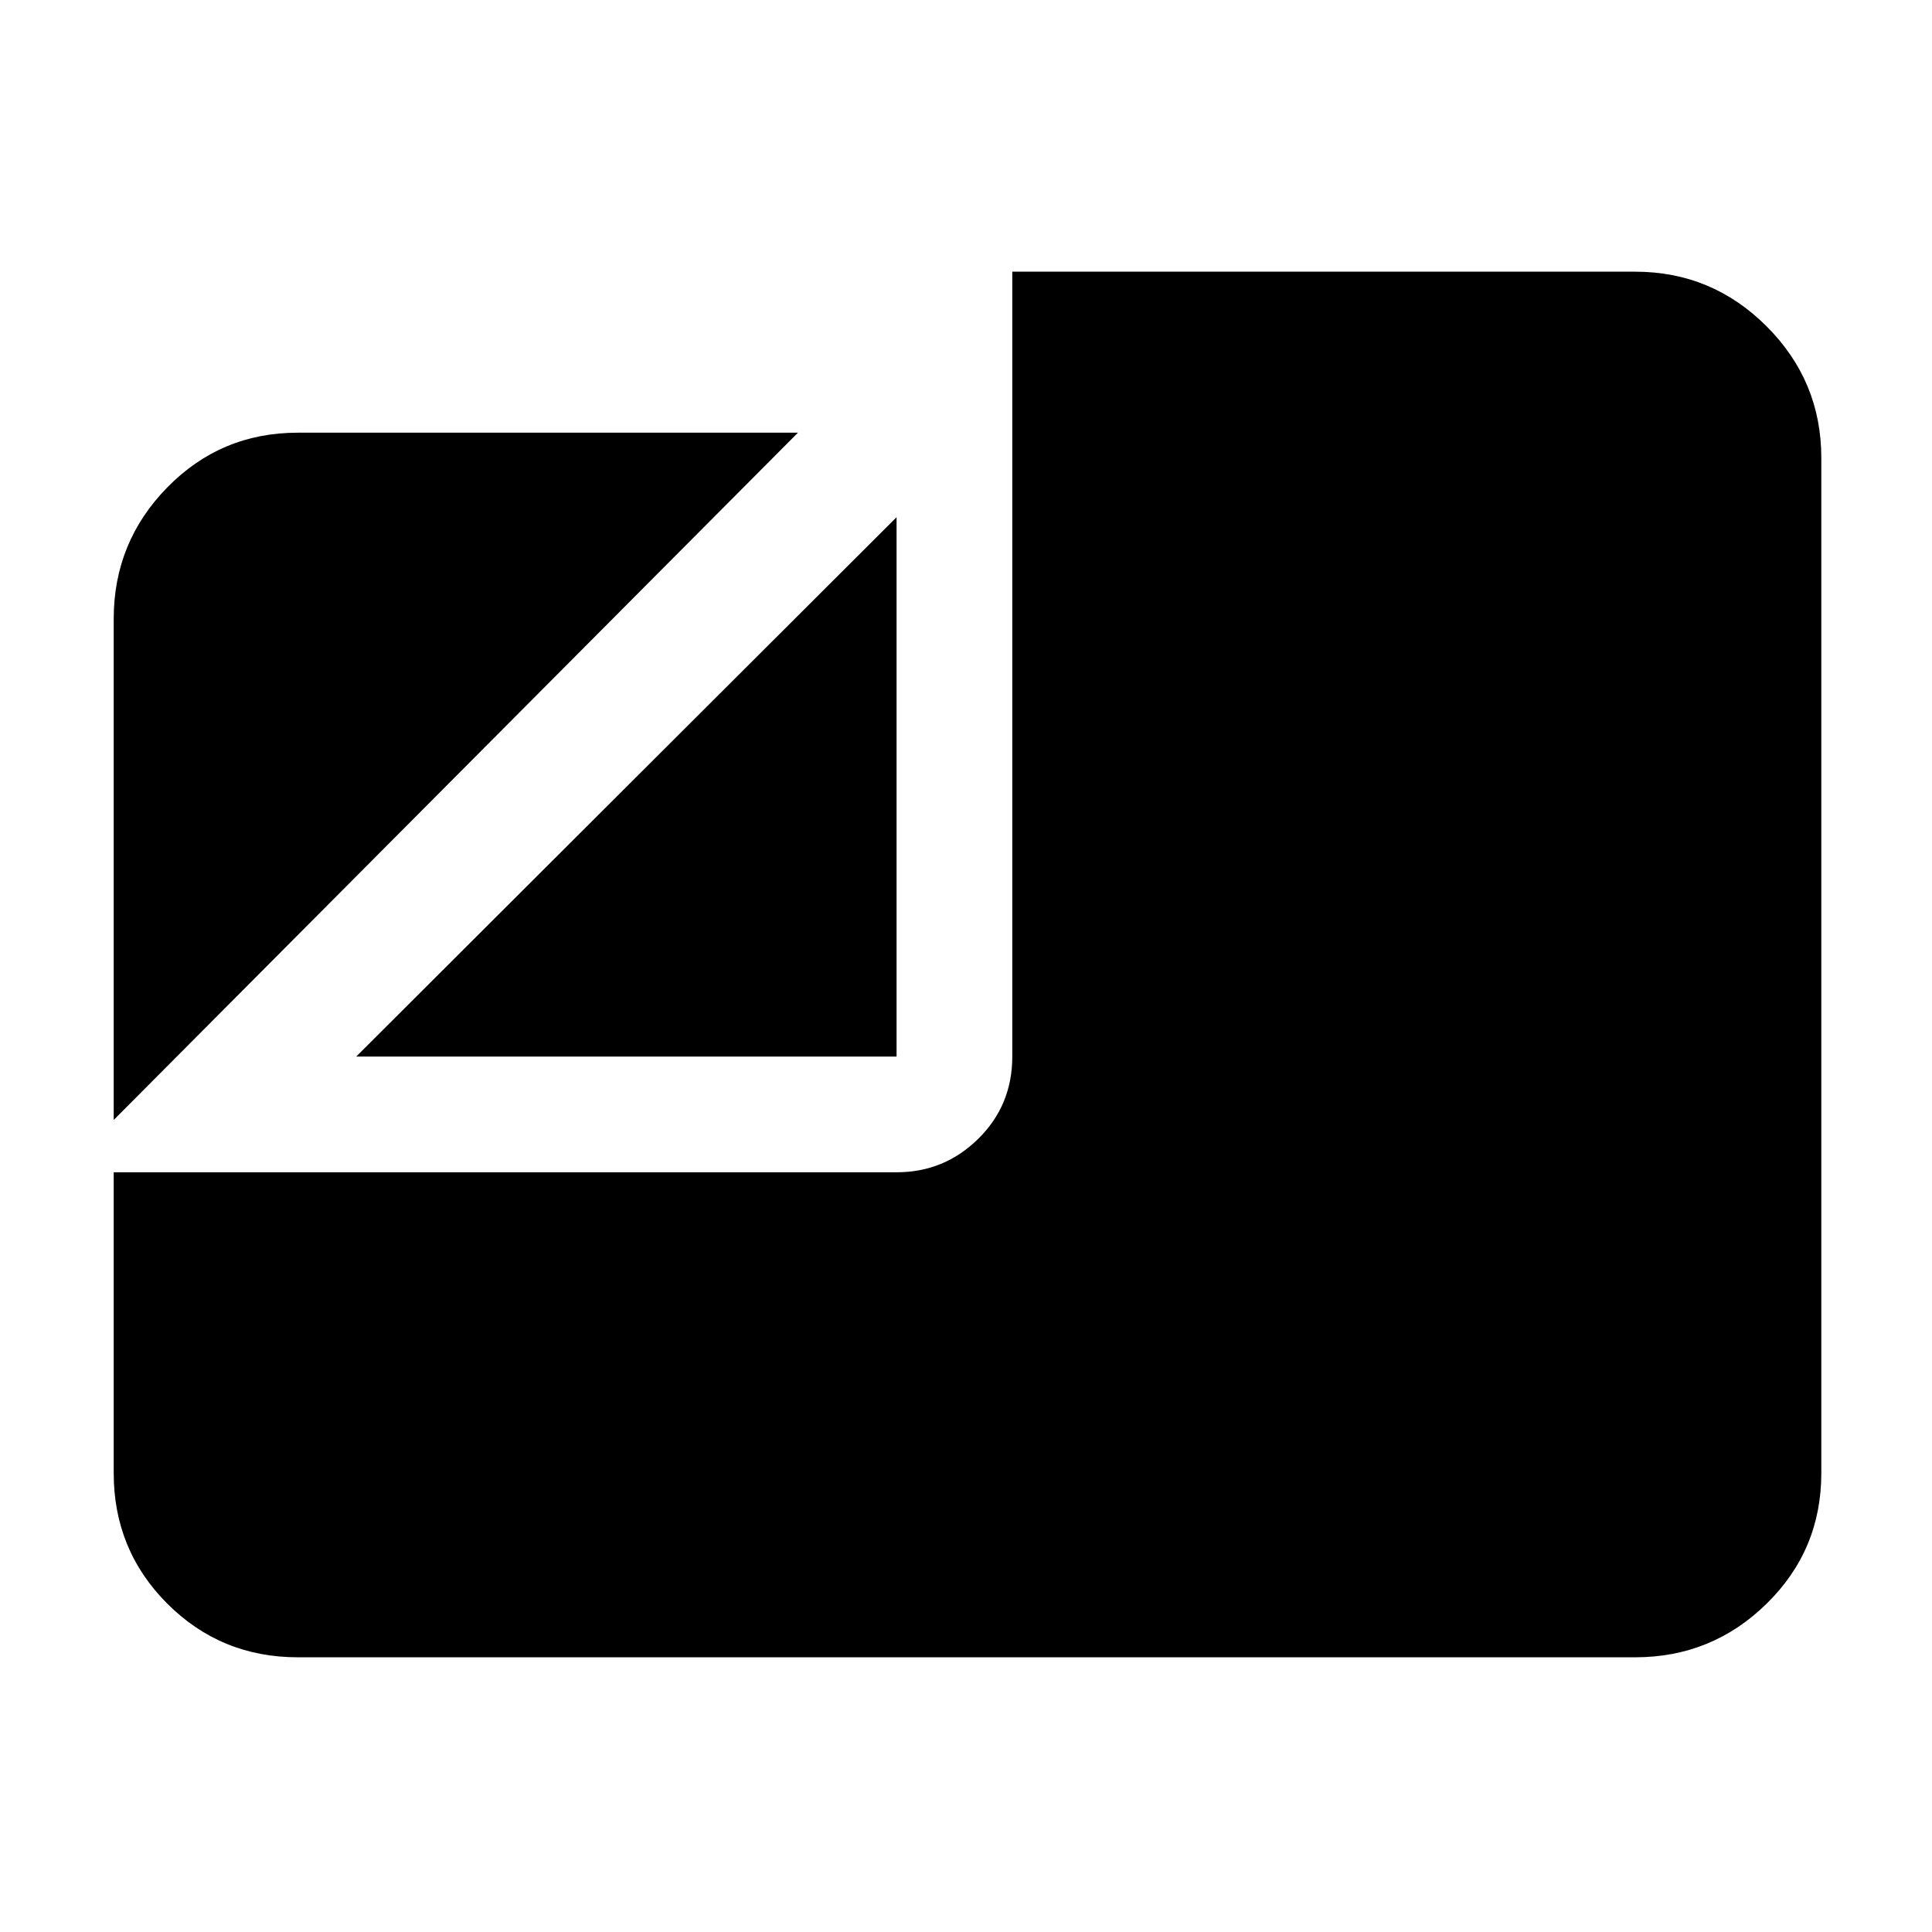 <svg xmlns="http://www.w3.org/2000/svg" height="48" viewBox="0 -960 960 960" width="48"><path d="M148-136.5q-38.21 0-64.86-26.64Q56.5-189.79 56.5-228v-149.5h389q23.72 0 40.61-16.66Q503-410.81 503-435v-390h309.5q38.16 0 65.33 27.17T905-732.5V-228q0 38.21-27.17 64.86-27.17 26.64-65.33 26.64H148Zm-91.5-267v-249q0-38.16 26.64-65.33Q109.79-745 148-745h248.5l-340 341.5ZM177-435l268.5-268v268H177Z"/></svg>